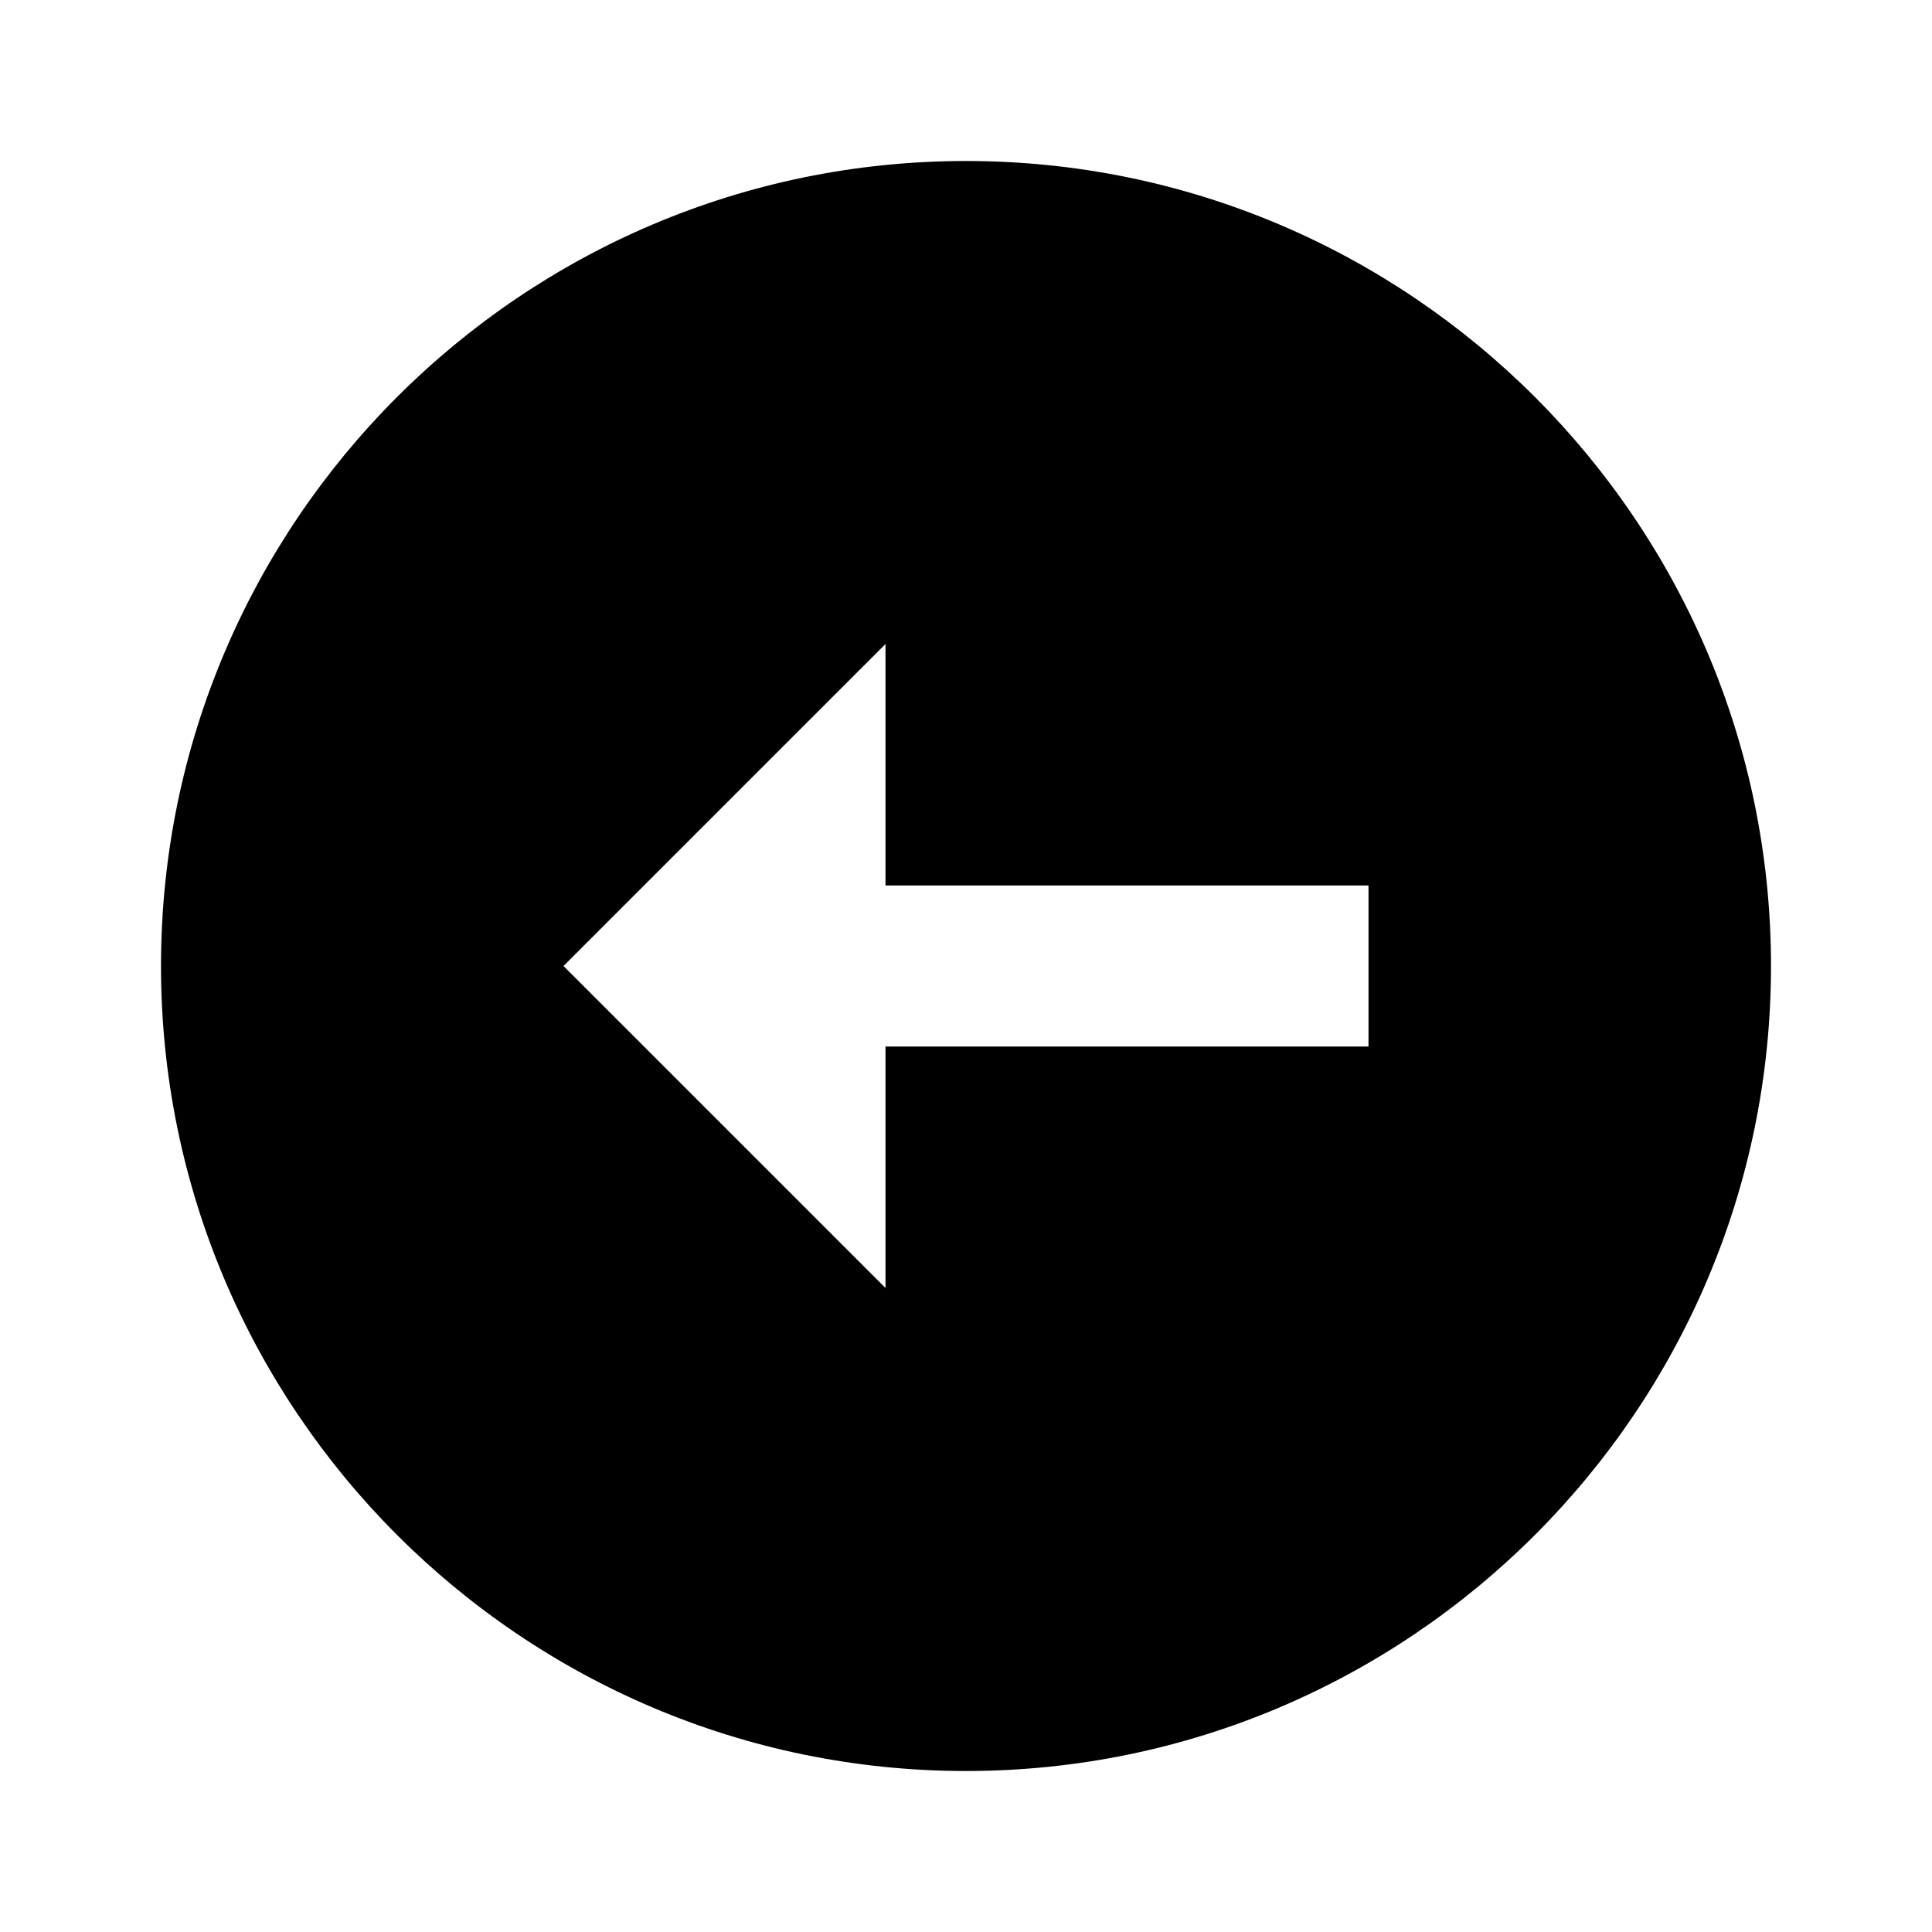 <svg width="30" height="30" viewBox="0 0 30 30" fill="none" xmlns="http://www.w3.org/2000/svg">
<path d="M2.5 15C2.5 21.892 8.107 27.5 15 27.5C21.892 27.5 27.5 21.892 27.5 15C27.5 8.107 21.892 2.5 15 2.5C8.107 2.5 2.5 8.107 2.5 15ZM8.75 15L13.75 10V13.75H21.25V16.25H13.75V20L8.75 15Z" fill="black"/>
</svg>
